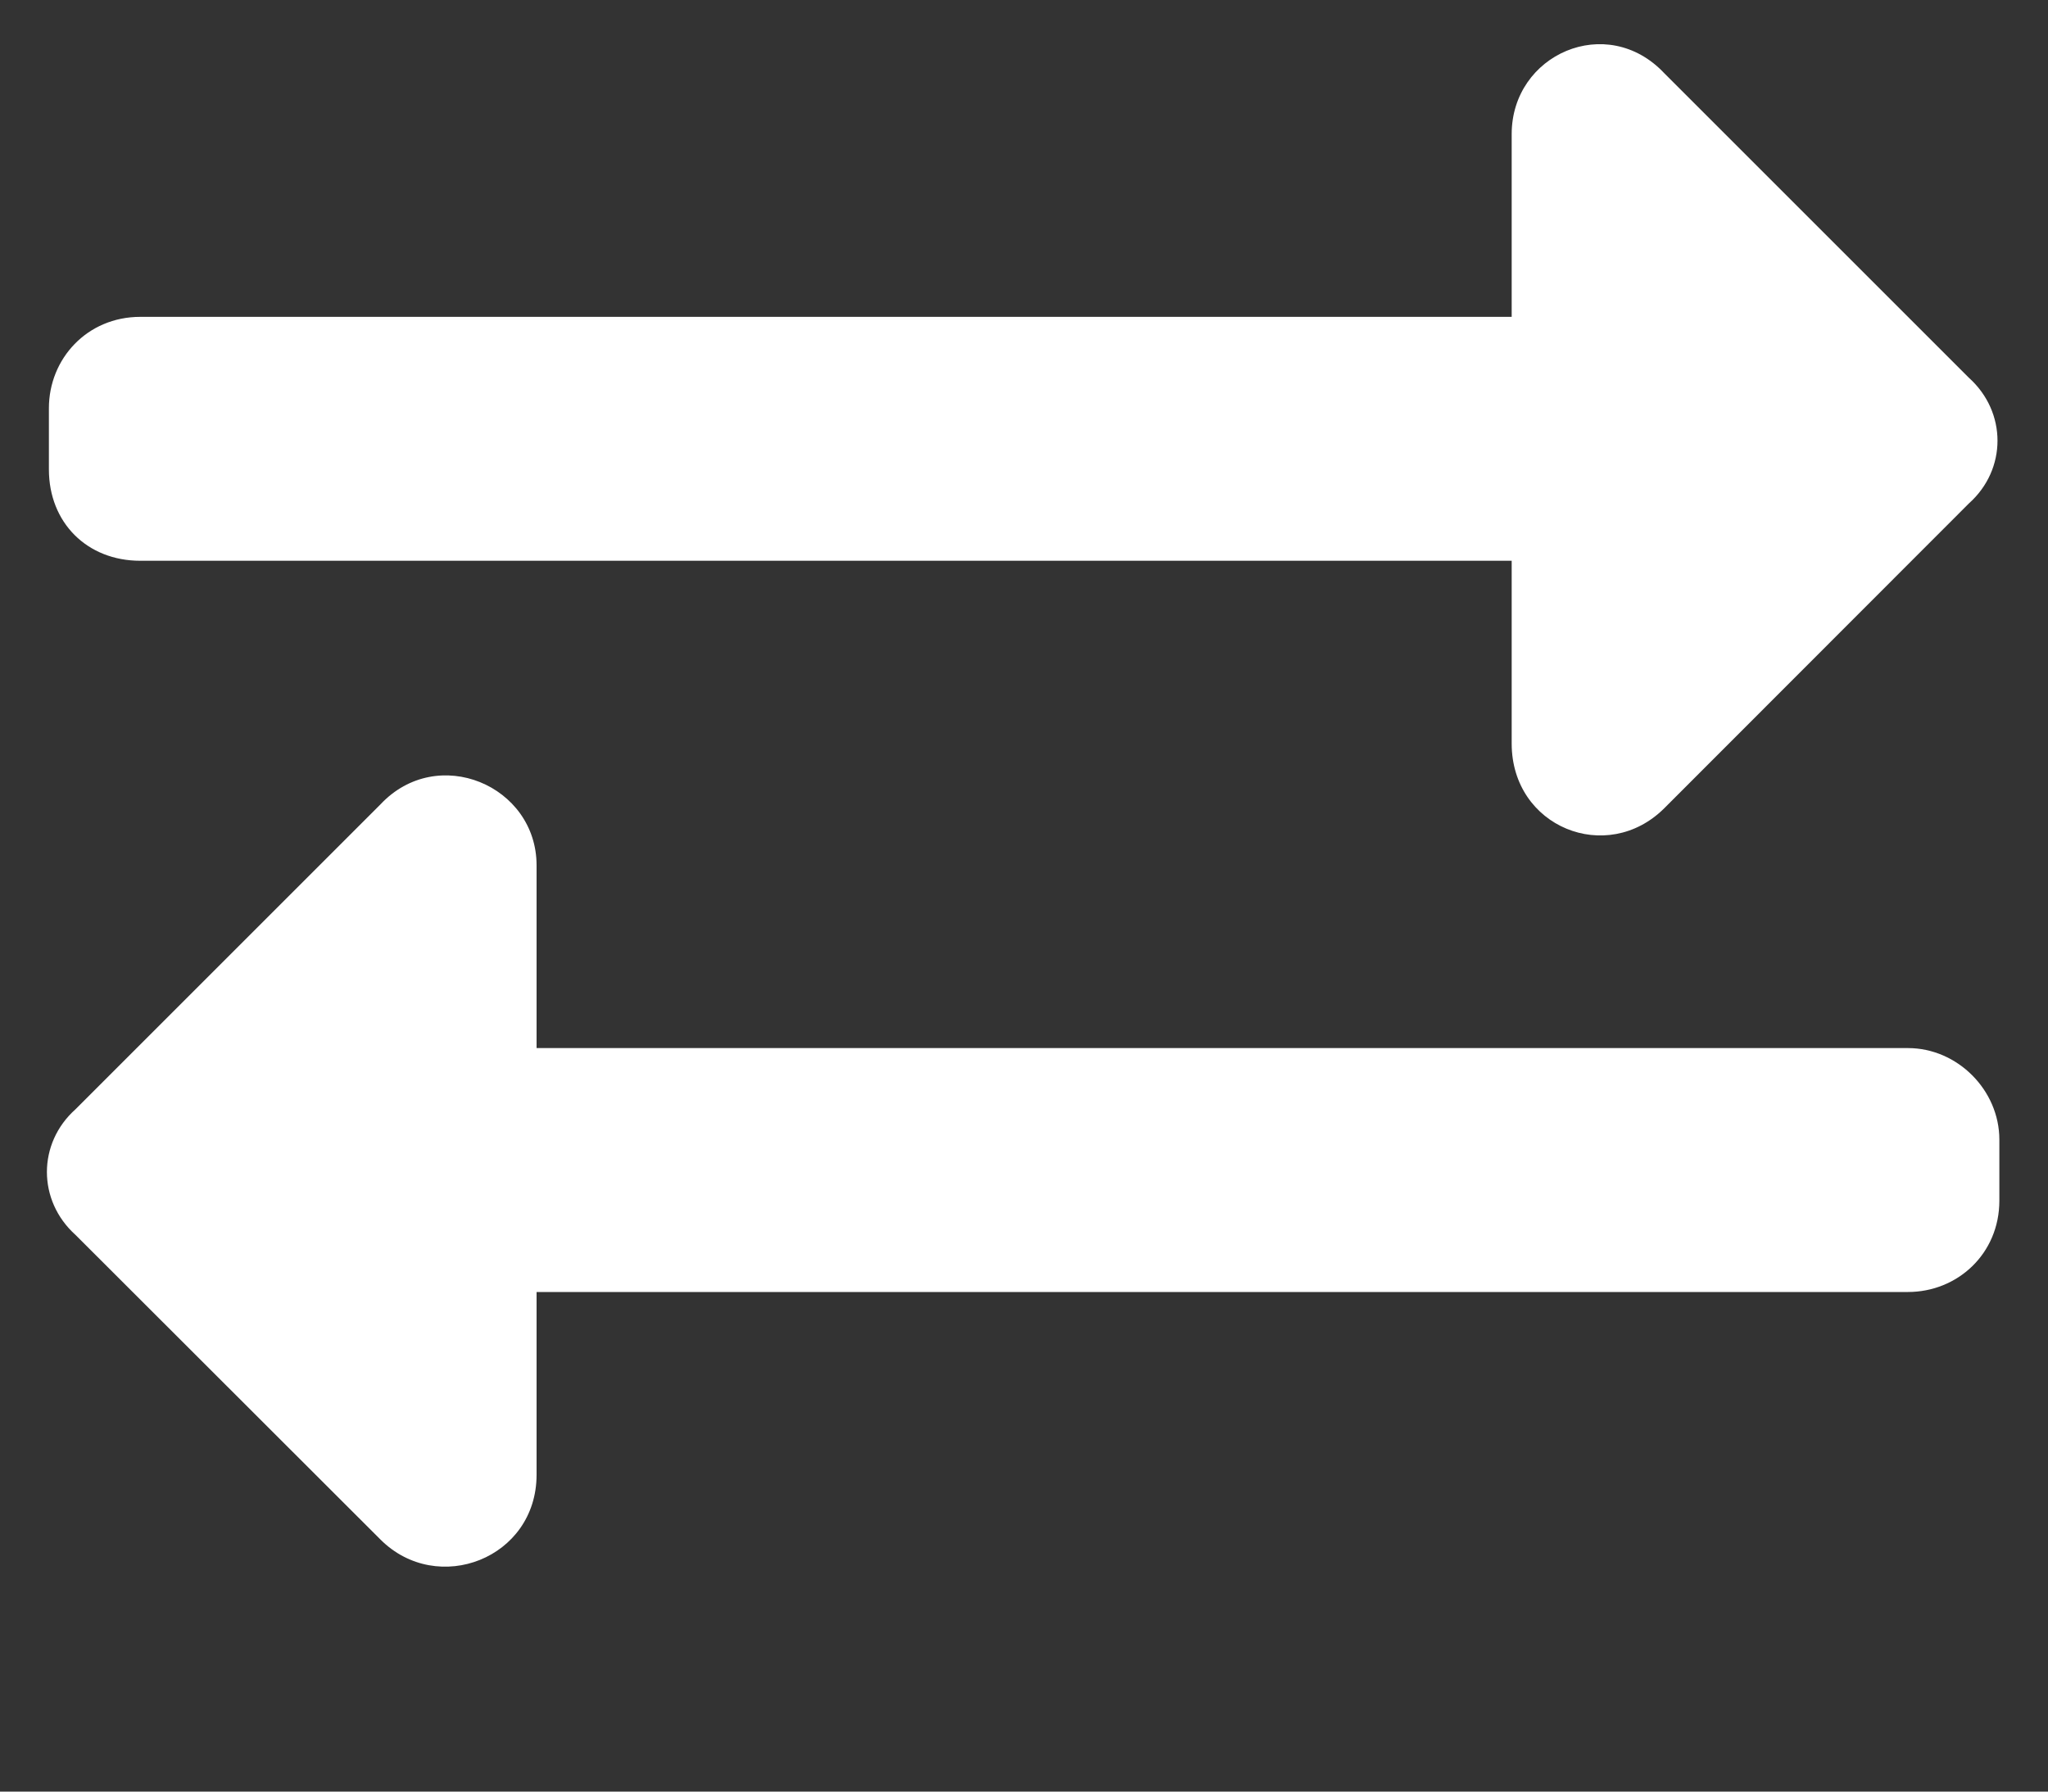 <svg width="8" height="7" viewBox="0 0 8 7" fill="none" xmlns="http://www.w3.org/2000/svg">
<rect x="0" y="0" width="8" height="7" fill="#333333" stroke="none"/>
<path d="M0.191 1.834C0.191 2.042 0.34 2.191 0.548 2.191H5.905V2.905C5.905 3.232 6.277 3.381 6.501 3.158L7.691 1.967C7.84 1.834 7.84 1.61 7.691 1.476L6.501 0.286C6.277 0.048 5.905 0.212 5.905 0.524V1.238H0.548C0.34 1.238 0.191 1.402 0.191 1.595V1.834ZM7.453 4.095H2.096V3.381C2.096 3.069 1.709 2.905 1.486 3.143L0.295 4.334C0.146 4.467 0.146 4.691 0.295 4.825L1.486 6.015C1.709 6.238 2.096 6.089 2.096 5.762V5.048H7.453C7.646 5.048 7.81 4.899 7.81 4.691V4.453C7.81 4.259 7.646 4.095 7.453 4.095Z" fill="white"/>
</svg>
